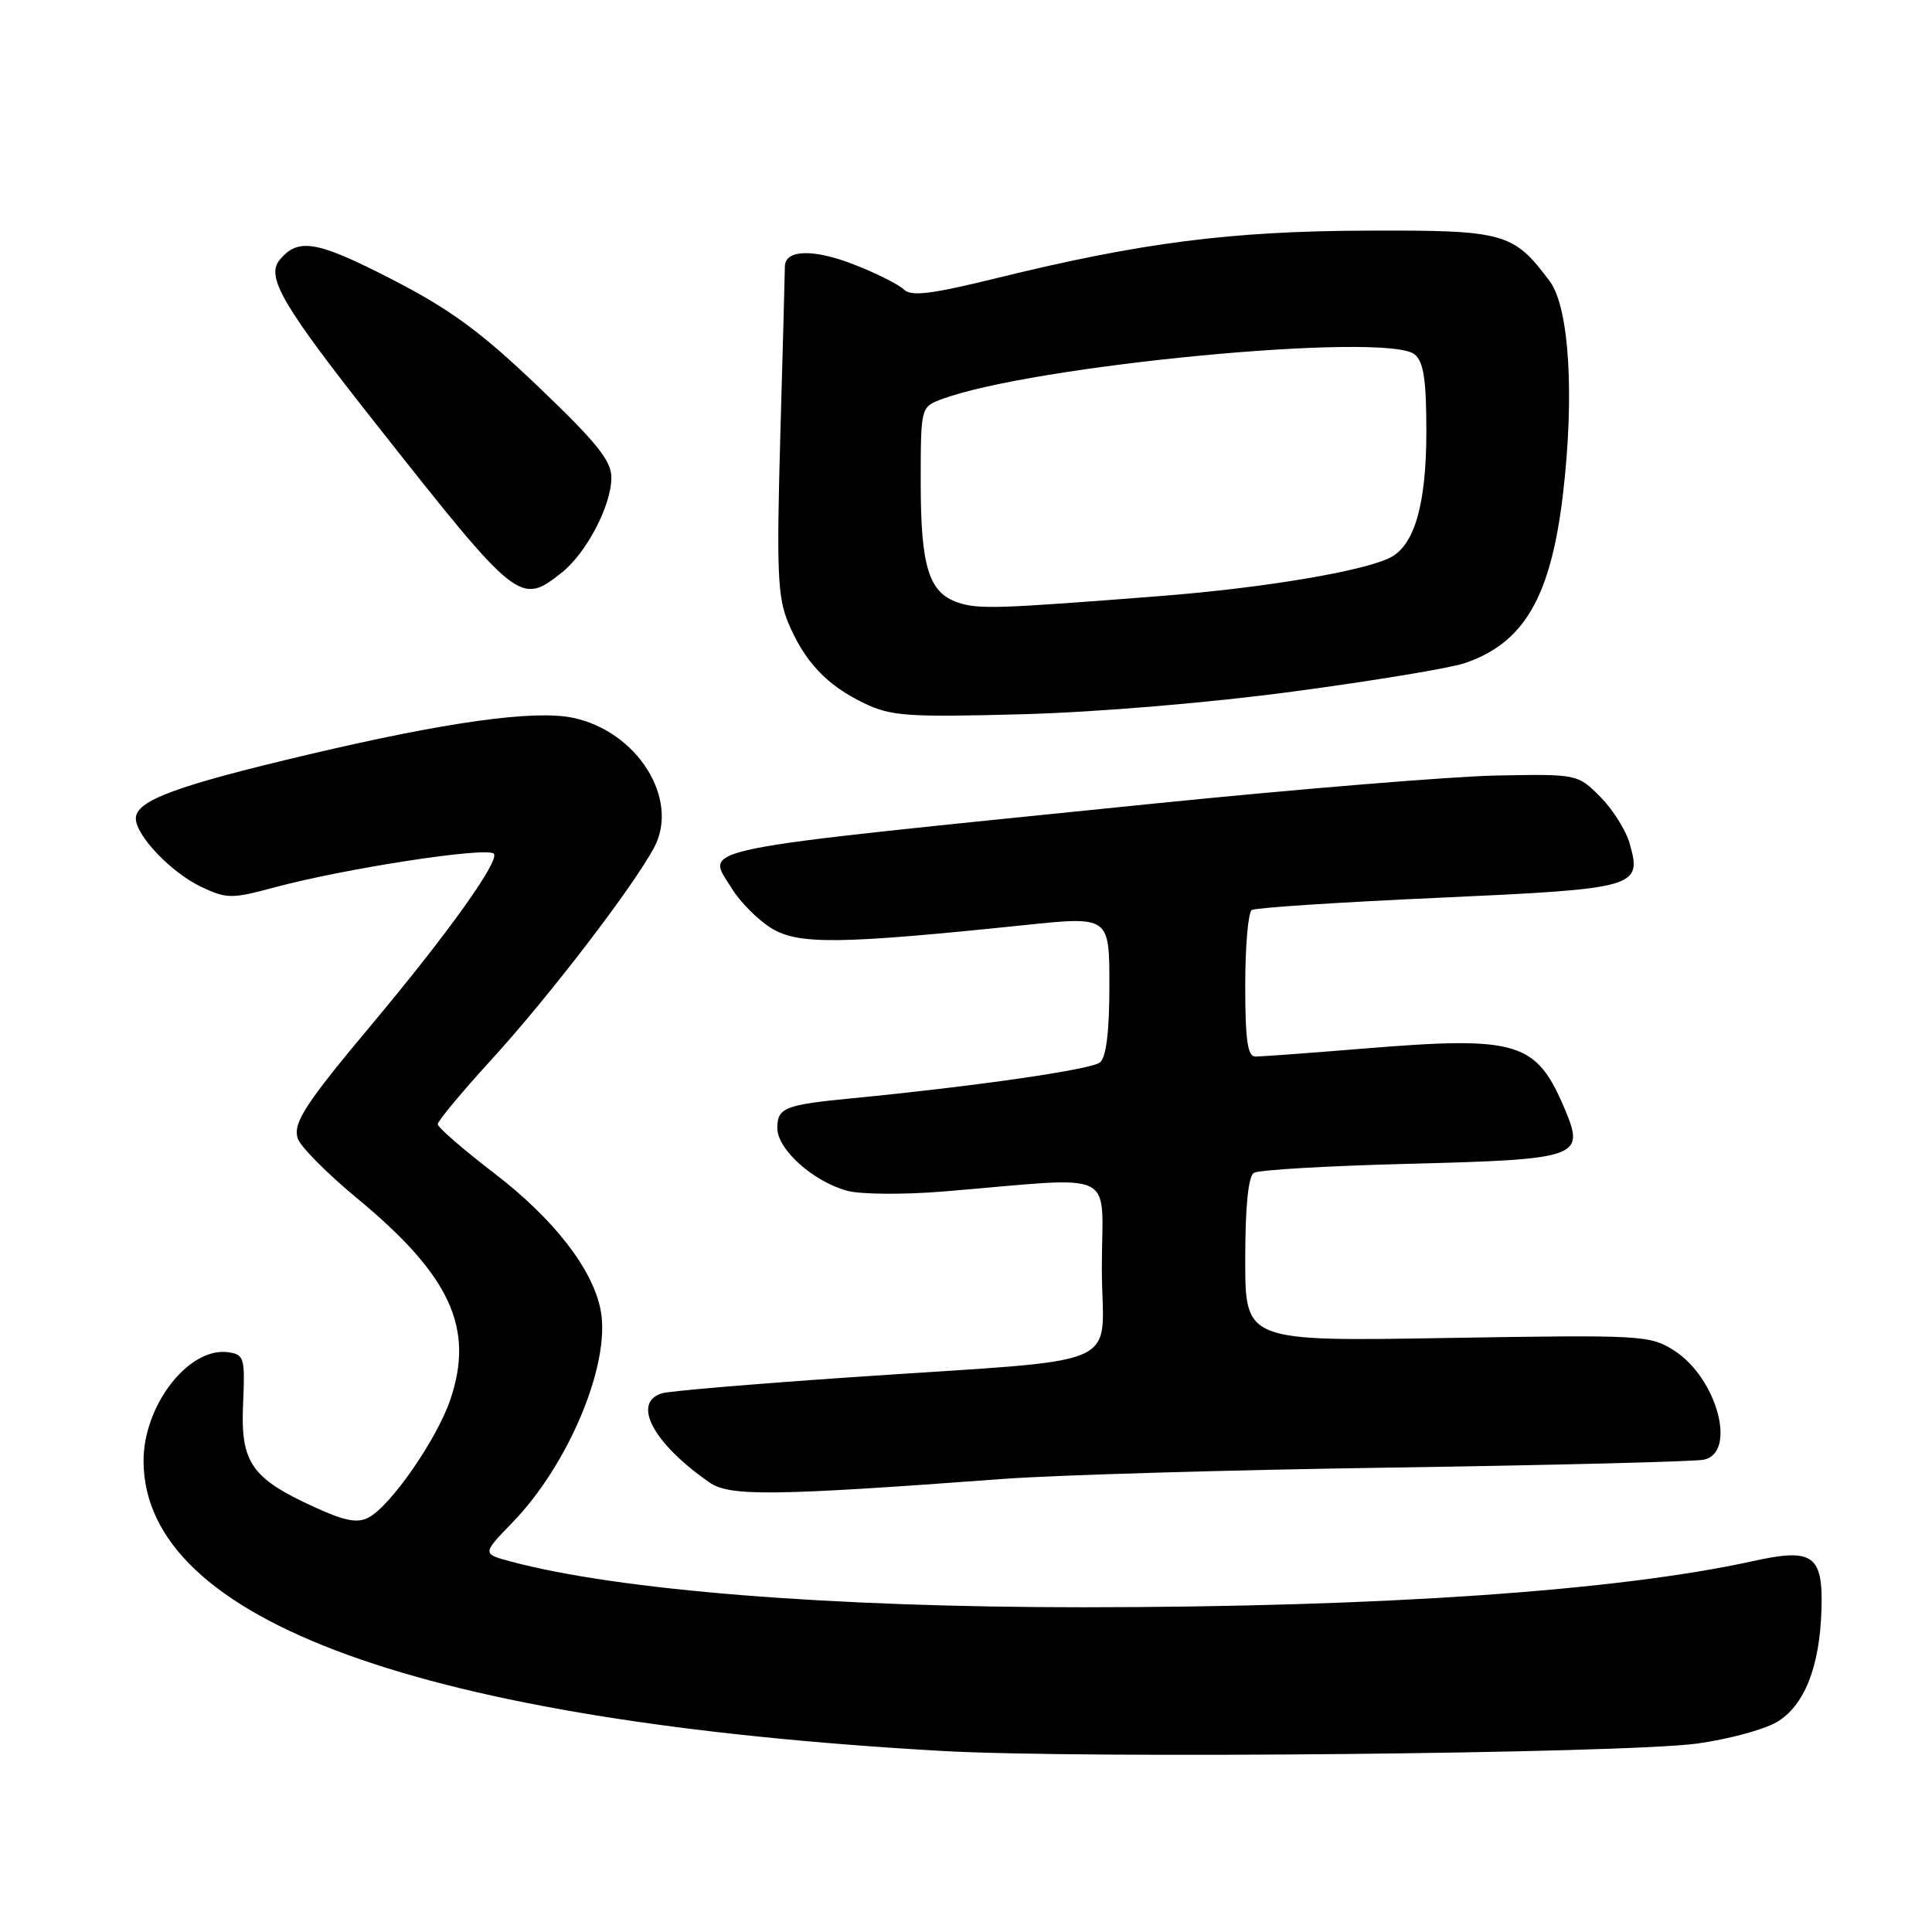 <?xml version="1.0" encoding="UTF-8" standalone="no"?>
<!DOCTYPE svg PUBLIC "-//W3C//DTD SVG 1.1//EN" "http://www.w3.org/Graphics/SVG/1.1/DTD/svg11.dtd" >
<svg xmlns="http://www.w3.org/2000/svg" xmlns:xlink="http://www.w3.org/1999/xlink" version="1.1" viewBox="0 0 256 256">
 <g >
 <path fill="currentColor"
d=" M 224.89 231.03 C 228.96 230.47 233.68 229.20 235.39 228.21 C 239.09 226.05 241.15 220.86 241.36 213.13 C 241.55 206.05 240.19 205.10 232.30 206.85 C 214.40 210.80 183.04 212.96 143.50 212.97 C 110.04 212.97 81.96 210.73 67.69 206.91 C 63.88 205.89 63.88 205.89 67.91 201.73 C 75.36 194.05 80.92 180.71 79.60 173.66 C 78.57 168.18 73.40 161.52 65.45 155.43 C 61.35 152.29 58.00 149.38 58.00 148.96 C 58.00 148.55 61.22 144.67 65.17 140.35 C 72.78 132.01 83.80 117.64 86.66 112.33 C 90.12 105.91 84.44 96.86 75.86 95.10 C 70.72 94.05 59.10 95.67 40.78 100.00 C 23.31 104.12 18.00 106.09 18.00 108.45 C 18.00 110.71 22.69 115.62 26.62 117.49 C 30.04 119.11 30.66 119.12 36.39 117.58 C 45.75 115.06 64.39 112.20 65.42 113.11 C 66.32 113.92 59.46 123.55 49.47 135.49 C 40.44 146.26 38.80 148.79 39.45 150.85 C 39.79 151.91 43.33 155.49 47.33 158.79 C 59.68 169.01 62.90 175.98 59.66 185.48 C 57.88 190.72 51.79 199.51 48.86 201.07 C 47.37 201.87 45.70 201.55 41.62 199.68 C 33.29 195.87 31.86 193.79 32.21 186.02 C 32.48 179.92 32.36 179.48 30.25 179.18 C 25.02 178.44 18.98 186.22 19.02 193.65 C 19.14 214.79 55.80 228.08 124.82 232.01 C 143.39 233.07 215.07 232.36 224.89 231.03 Z  M 133.00 195.96 C 139.88 195.45 163.05 194.77 184.50 194.46 C 205.95 194.14 224.51 193.67 225.75 193.42 C 230.21 192.51 227.50 182.55 221.81 178.94 C 218.61 176.92 217.61 176.86 191.75 177.29 C 165.00 177.74 165.00 177.74 165.00 166.93 C 165.00 159.85 165.40 155.87 166.15 155.41 C 166.79 155.01 176.04 154.48 186.72 154.21 C 209.10 153.64 210.00 153.34 207.44 147.19 C 203.59 137.97 201.27 137.26 180.60 138.95 C 173.51 139.53 167.10 140.00 166.35 140.00 C 165.31 140.00 165.00 137.83 165.00 130.56 C 165.00 125.37 165.39 120.88 165.87 120.58 C 166.35 120.28 177.49 119.55 190.62 118.96 C 217.04 117.76 217.61 117.60 215.92 111.71 C 215.42 109.97 213.66 107.20 212.02 105.55 C 209.03 102.57 208.99 102.56 198.26 102.76 C 192.34 102.88 171.97 104.55 153.00 106.47 C 90.04 112.87 93.57 112.16 96.99 117.76 C 98.09 119.55 100.45 121.91 102.24 123.01 C 105.81 125.19 111.30 125.12 135.75 122.58 C 147.00 121.41 147.00 121.41 147.00 130.58 C 147.00 136.70 146.58 140.10 145.75 140.78 C 144.61 141.72 129.25 143.94 113.00 145.52 C 103.97 146.39 103.00 146.77 103.00 149.48 C 103.00 152.31 107.76 156.57 112.28 157.79 C 114.05 158.27 119.78 158.31 125.00 157.88 C 148.63 155.93 146.00 154.66 146.00 168.02 C 146.00 181.76 150.26 179.92 112.50 182.51 C 99.85 183.38 88.71 184.32 87.75 184.61 C 83.66 185.83 86.51 191.22 94.00 196.43 C 96.68 198.30 102.41 198.23 133.00 195.96 Z  M 171.52 91.61 C 181.99 90.21 192.11 88.53 194.02 87.89 C 201.93 85.24 205.49 79.14 207.10 65.48 C 208.65 52.36 207.93 40.72 205.35 37.27 C 200.53 30.81 199.39 30.49 181.17 30.56 C 163.11 30.62 151.25 32.14 132.24 36.81 C 123.38 38.99 120.74 39.32 119.75 38.35 C 119.06 37.68 116.09 36.19 113.13 35.04 C 107.79 32.95 104.00 33.06 104.00 35.32 C 104.00 35.97 103.73 45.97 103.40 57.55 C 102.89 75.73 103.03 79.13 104.45 82.53 C 106.60 87.67 109.57 90.82 114.50 93.18 C 118.09 94.90 120.22 95.05 135.50 94.64 C 145.42 94.37 160.42 93.11 171.52 91.61 Z  M 74.39 75.91 C 77.69 73.31 81.00 67.01 81.01 63.29 C 81.02 61.06 79.09 58.65 71.35 51.26 C 63.63 43.89 59.68 41.00 51.81 36.95 C 41.98 31.90 39.51 31.48 37.07 34.42 C 35.19 36.68 37.39 40.44 49.99 56.39 C 68.60 79.96 68.92 80.21 74.39 75.91 Z  M 126.89 79.82 C 123.06 78.51 122.00 75.06 122.00 63.93 C 122.00 54.07 122.03 53.94 124.63 52.95 C 136.57 48.41 183.78 43.92 187.46 46.97 C 188.64 47.94 189.00 50.36 189.00 57.15 C 189.00 66.69 187.47 72.14 184.31 73.83 C 180.93 75.64 167.68 77.88 154.00 78.96 C 132.02 80.68 129.62 80.76 126.89 79.82 Z "/>
</g>
</svg>